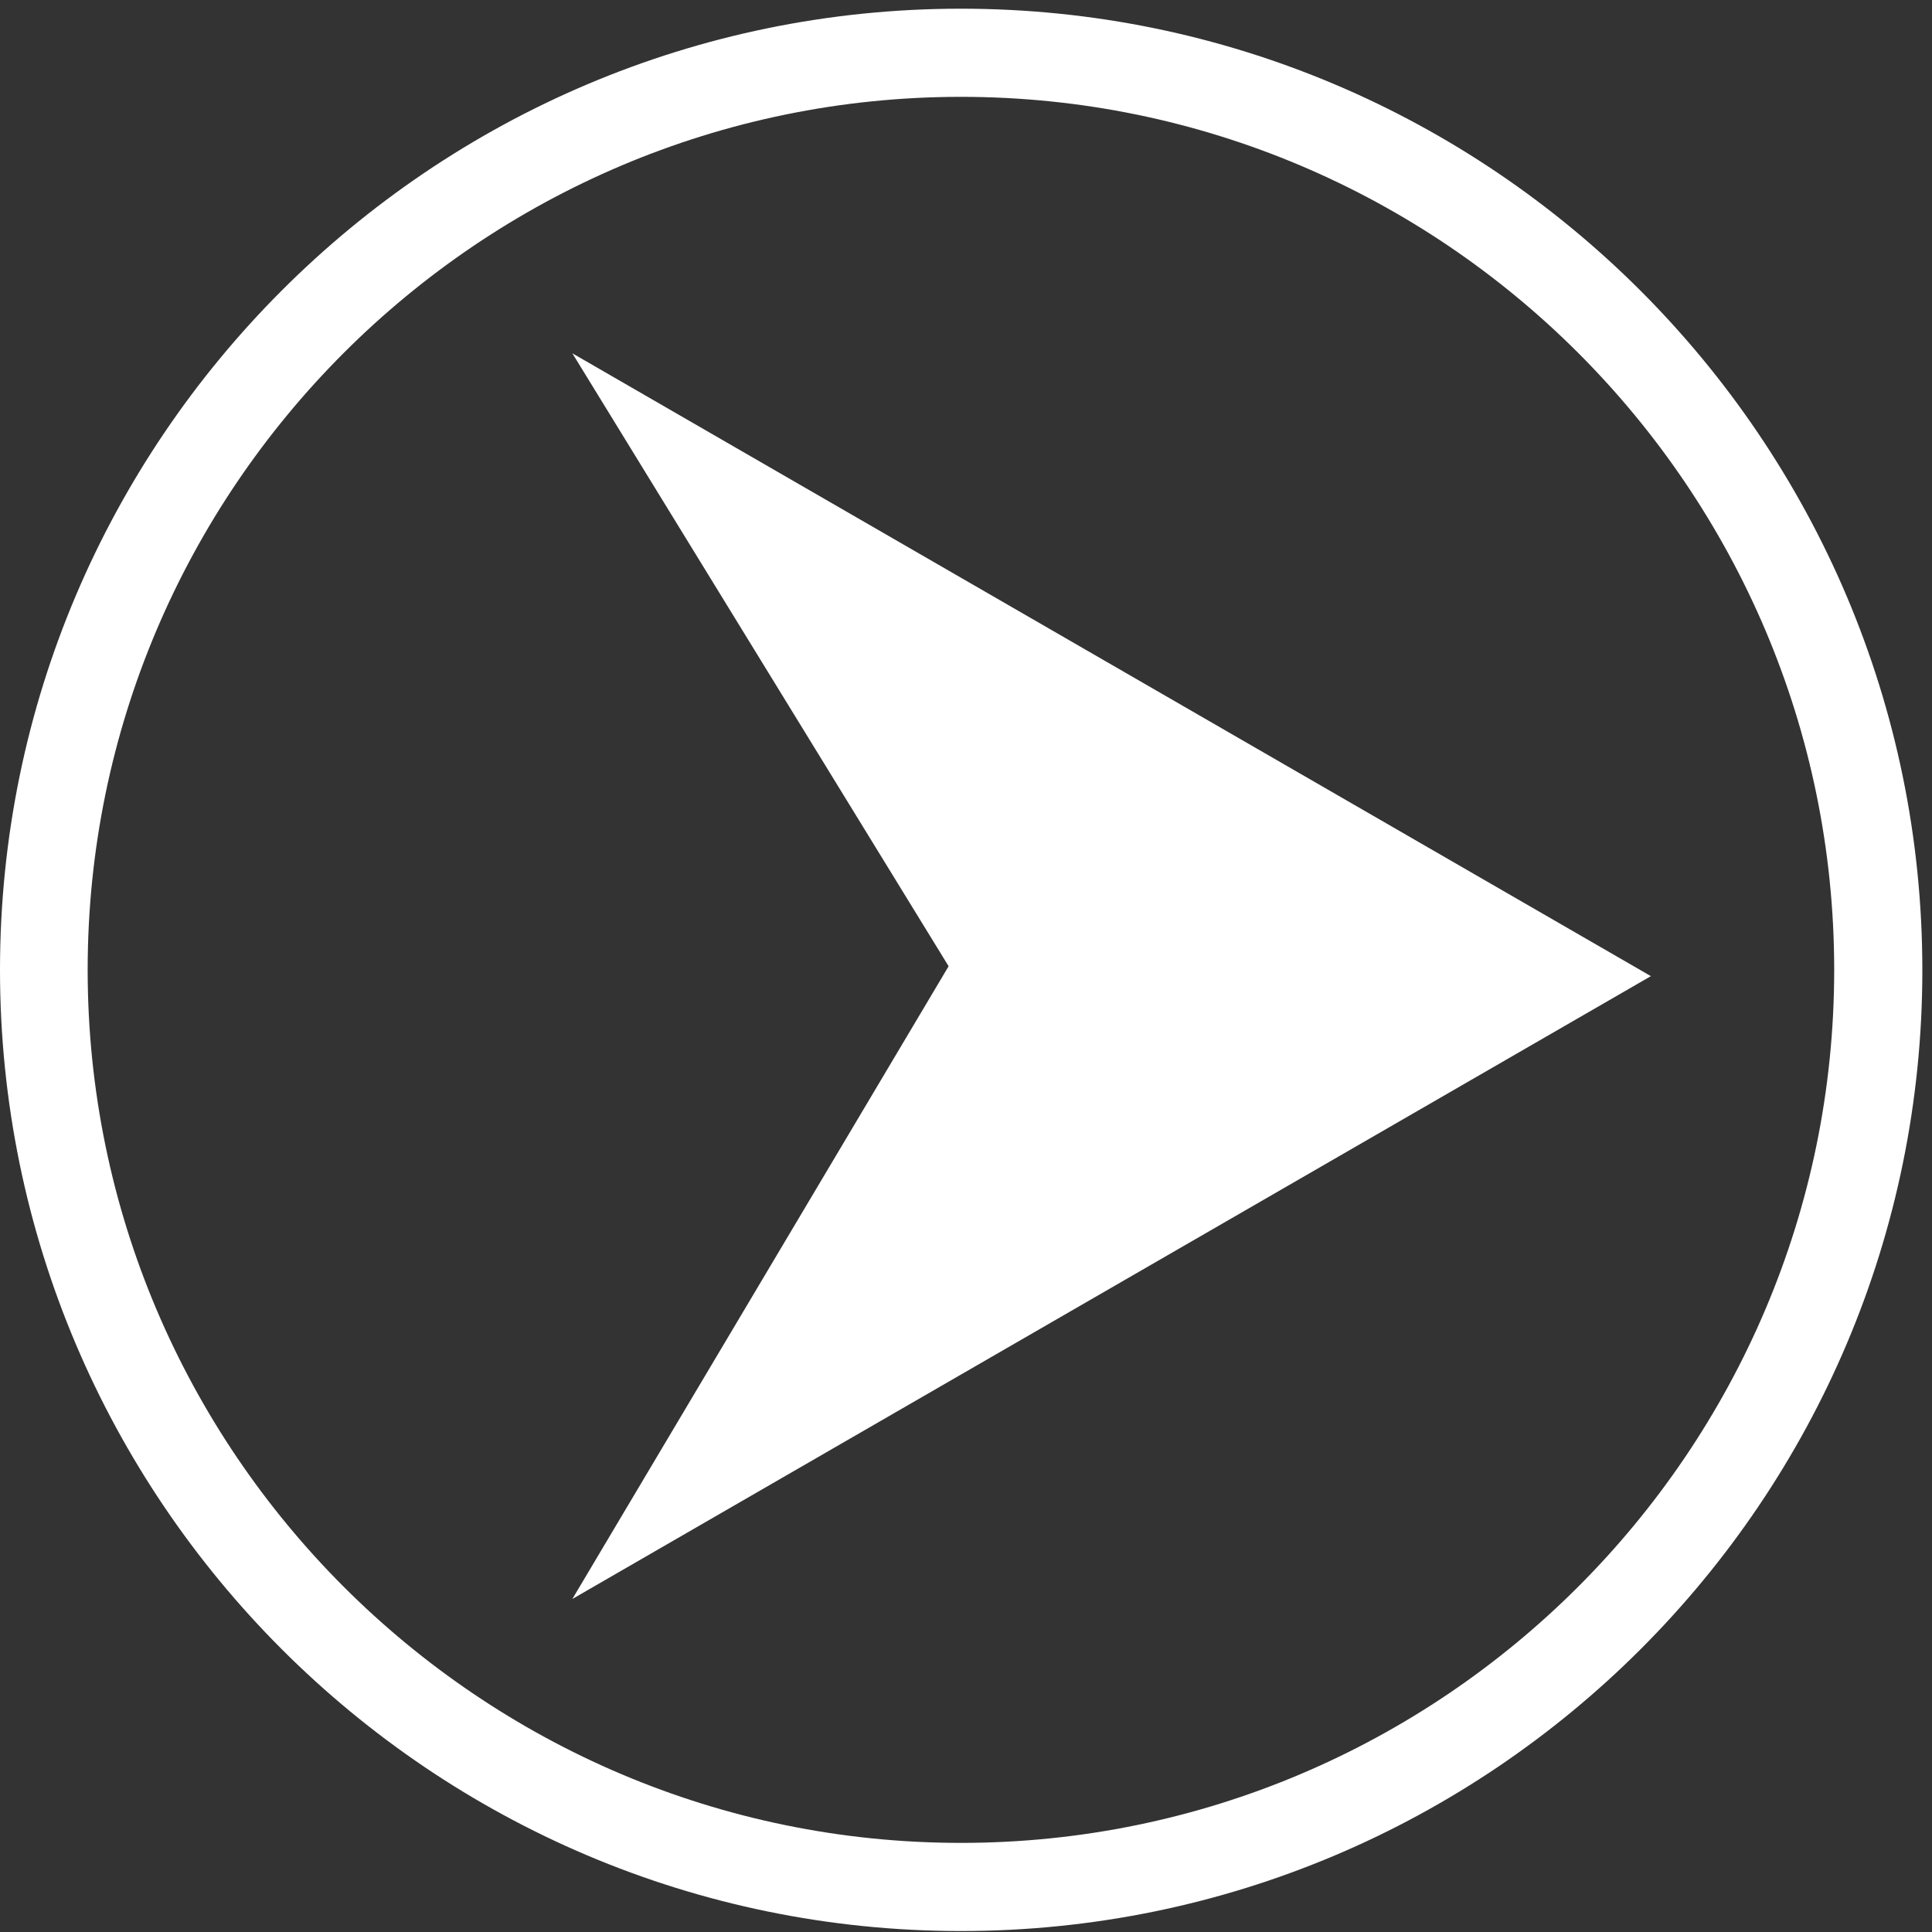 <?xml version="1.0" encoding="utf-8"?>
<!-- Generator: Adobe Illustrator 15.0.0, SVG Export Plug-In . SVG Version: 6.00 Build 0)  -->
<!DOCTYPE svg PUBLIC "-//W3C//DTD SVG 1.1//EN" "http://www.w3.org/Graphics/SVG/1.1/DTD/svg11.dtd">
<svg version="1.1" id="图层_1" xmlns="http://www.w3.org/2000/svg" xmlns:xlink="http://www.w3.org/1999/xlink" x="0px" y="0px"
	 width="8px" height="8px" viewBox="0 0 8 8" enable-background="new 0 0 8 8" xml:space="preserve">
<rect x="0" y="0" width="8" height="8" fill="#333333" stroke="none"/>
<path fill-rule="evenodd" clip-rule="evenodd" fill="#FFFFFF" d="M3.979,7.996C1.785,7.996,0,6.211,0,4.016
	c0-2.195,1.785-3.98,3.979-3.98c2.195,0,3.981,1.786,3.981,3.98C7.961,6.211,6.175,7.996,3.979,7.996z M3.979,0.401
	c-1.993,0-3.616,1.622-3.616,3.615s1.623,3.615,3.616,3.615s3.616-1.622,3.616-3.615S5.973,0.401,3.979,0.401z M2.37,6.621
	l1.558-2.62L2.37,1.463l4.466,2.579L2.37,6.621z"/>
</svg>
